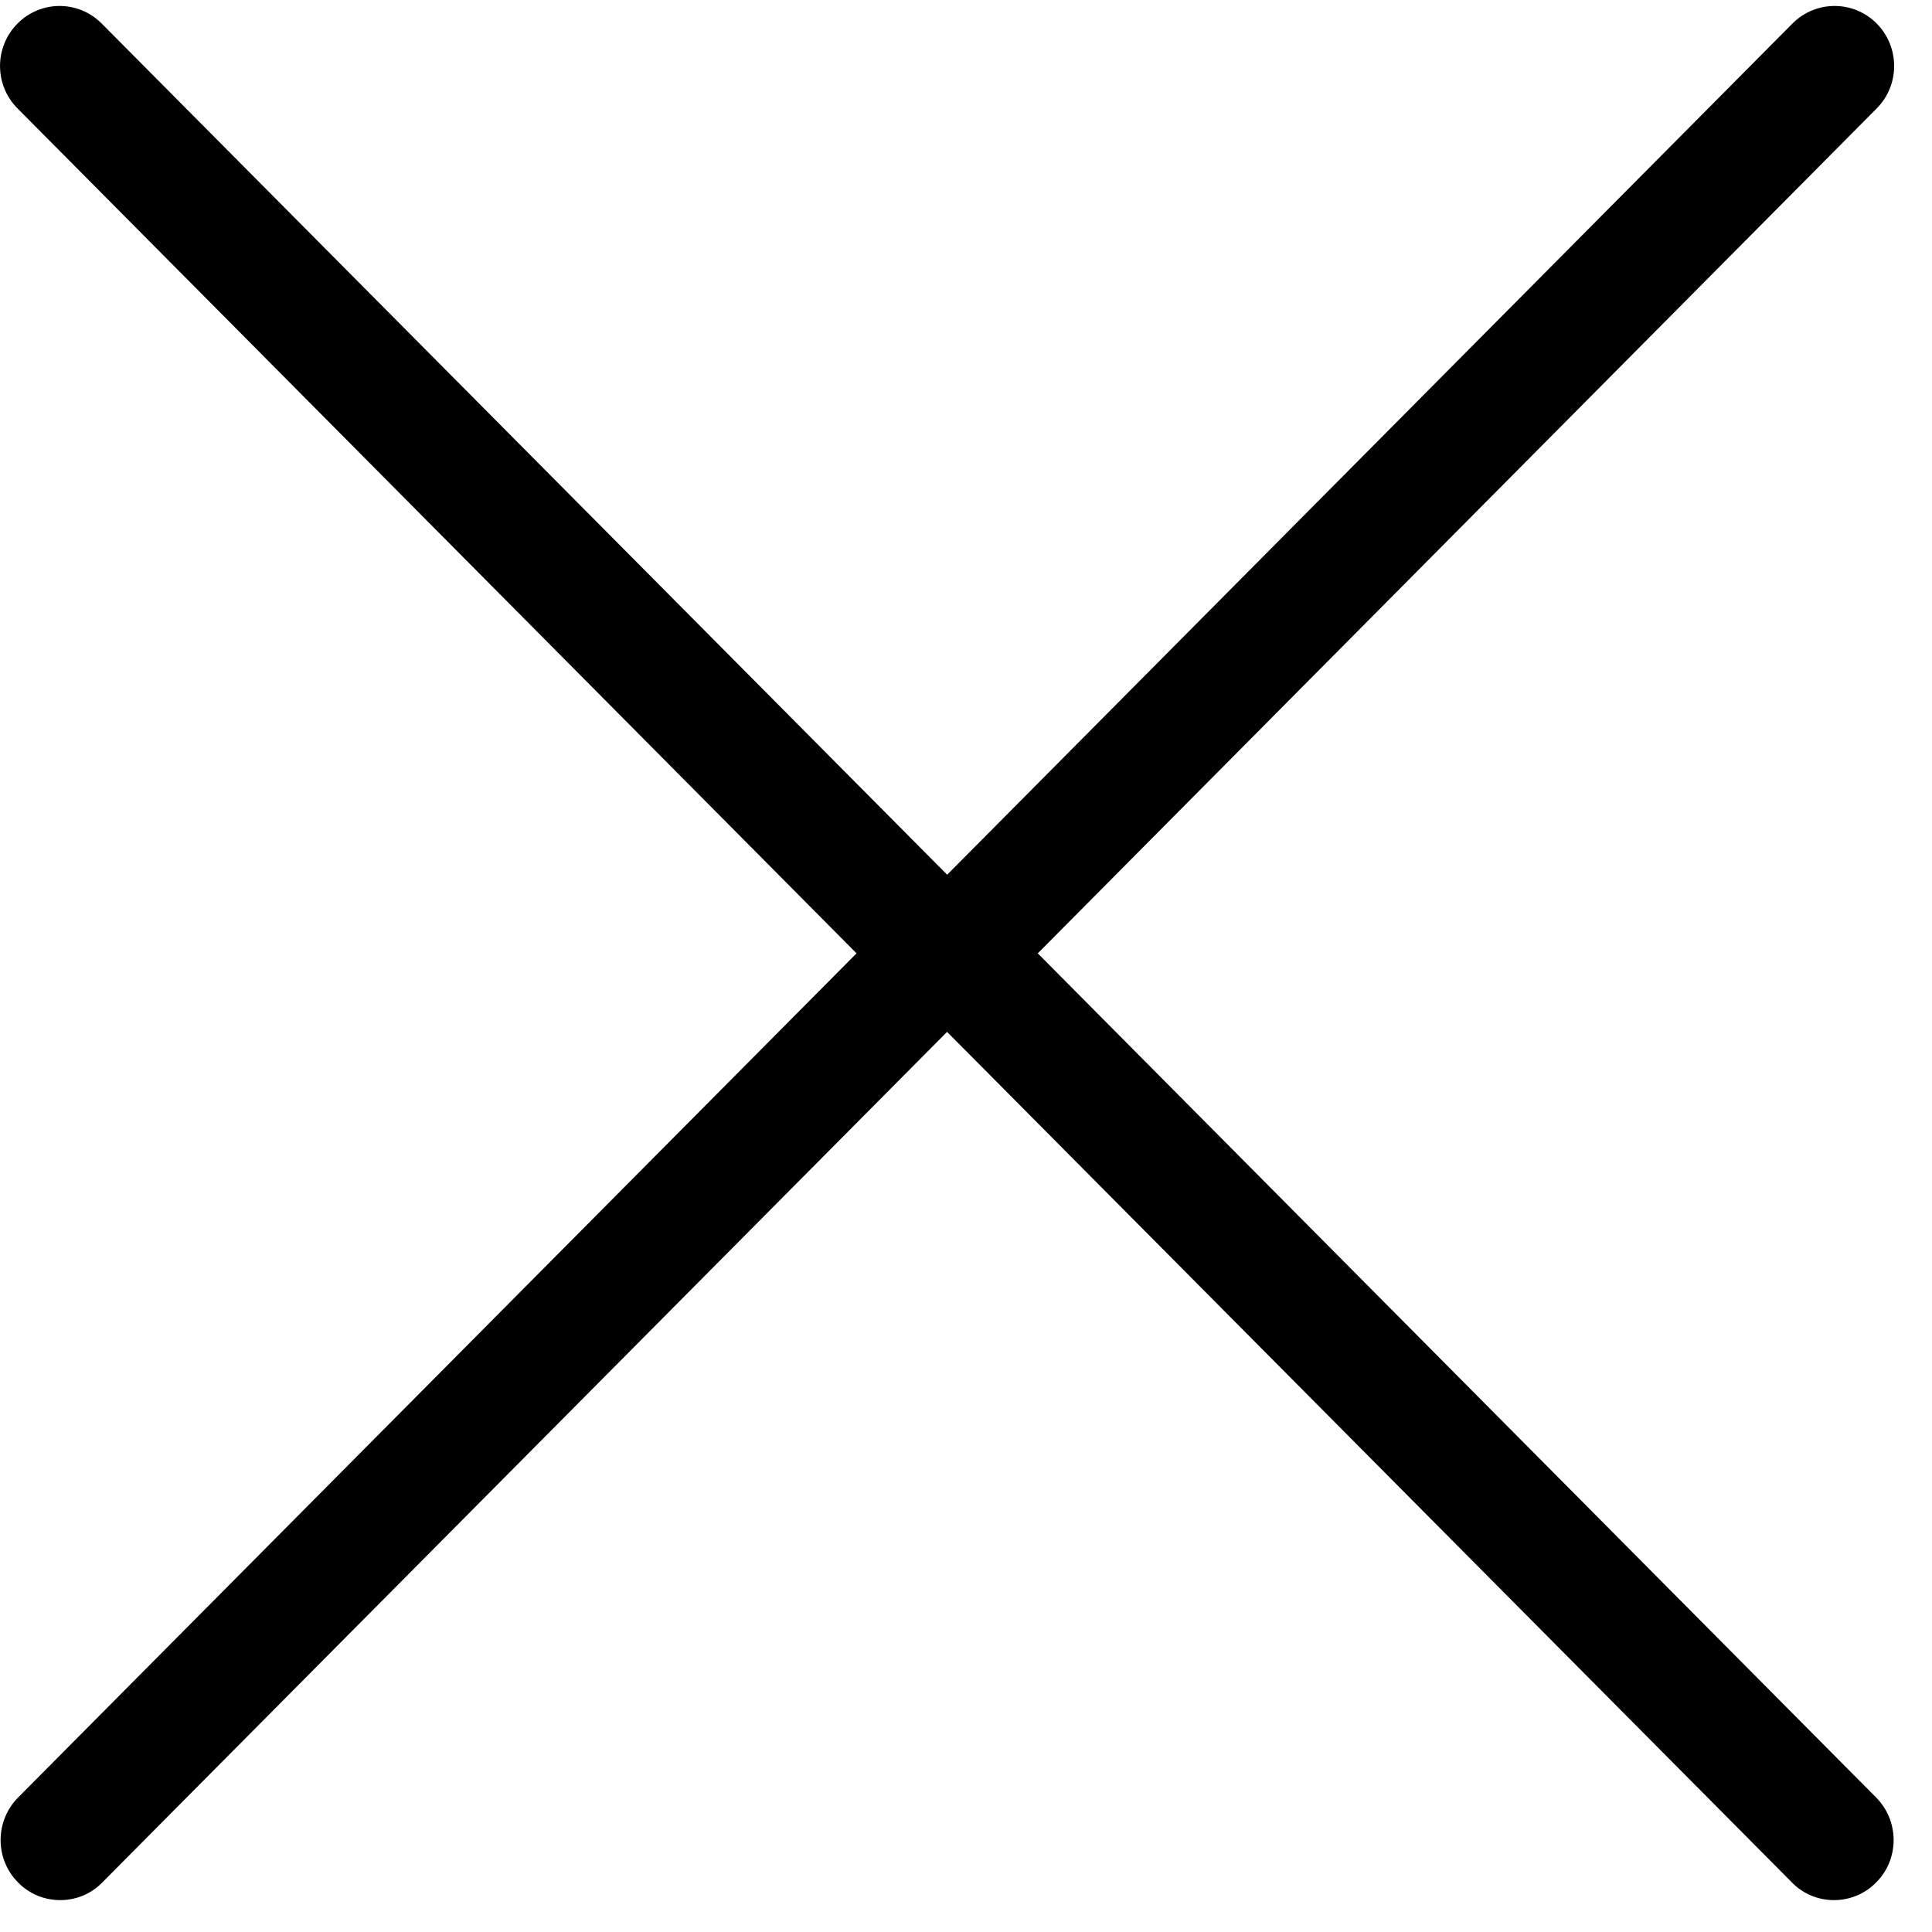 <svg xmlns="http://www.w3.org/2000/svg" xmlns:xlink="http://www.w3.org/1999/xlink" width="20px" height="20px" viewBox="0 0 20 20" version="1.1">
    <!-- Generator: sketchtool 52.6 (67491) - http://www.bohemiancoding.com/sketch -->
    <title>975920D3-73AD-416C-8F48-AD6BF4A6885D</title>
    <desc>Created with sketchtool.</desc>
    <g id="Design-Variation-5" stroke="none" stroke-width="1" fill="none" fill-rule="evenodd">
        <g id="web-20" transform="translate(-920, -192)" fill="#000000">
            <g id="Fill-2-Copy" transform="translate(920, 192)">
                <path d="M8.867,9.869 L0.187,18.608 C-0.054,18.852 -0.054,19.245 0.187,19.487 C0.307,19.61 0.465,19.67 0.624,19.67 C0.781,19.67 0.939,19.61 1.059,19.487 L9.804,10.682 L18.55,19.487 C18.669,19.61 18.828,19.67 18.985,19.67 C19.143,19.67 19.301,19.61 19.422,19.487 C19.663,19.245 19.663,18.852 19.422,18.608 L10.743,9.869 L19.428,1.122 C19.668,0.88 19.668,0.487 19.428,0.244 C19.187,0.001 18.796,0.001 18.555,0.244 L9.805,9.055 L1.053,0.244 C0.812,0.001 0.422,0.001 0.181,0.244 C-0.06,0.487 -0.06,0.88 0.181,1.122 L8.867,9.869 Z" id="Fill-1"/>
            </g>
        </g>
    </g>
</svg>